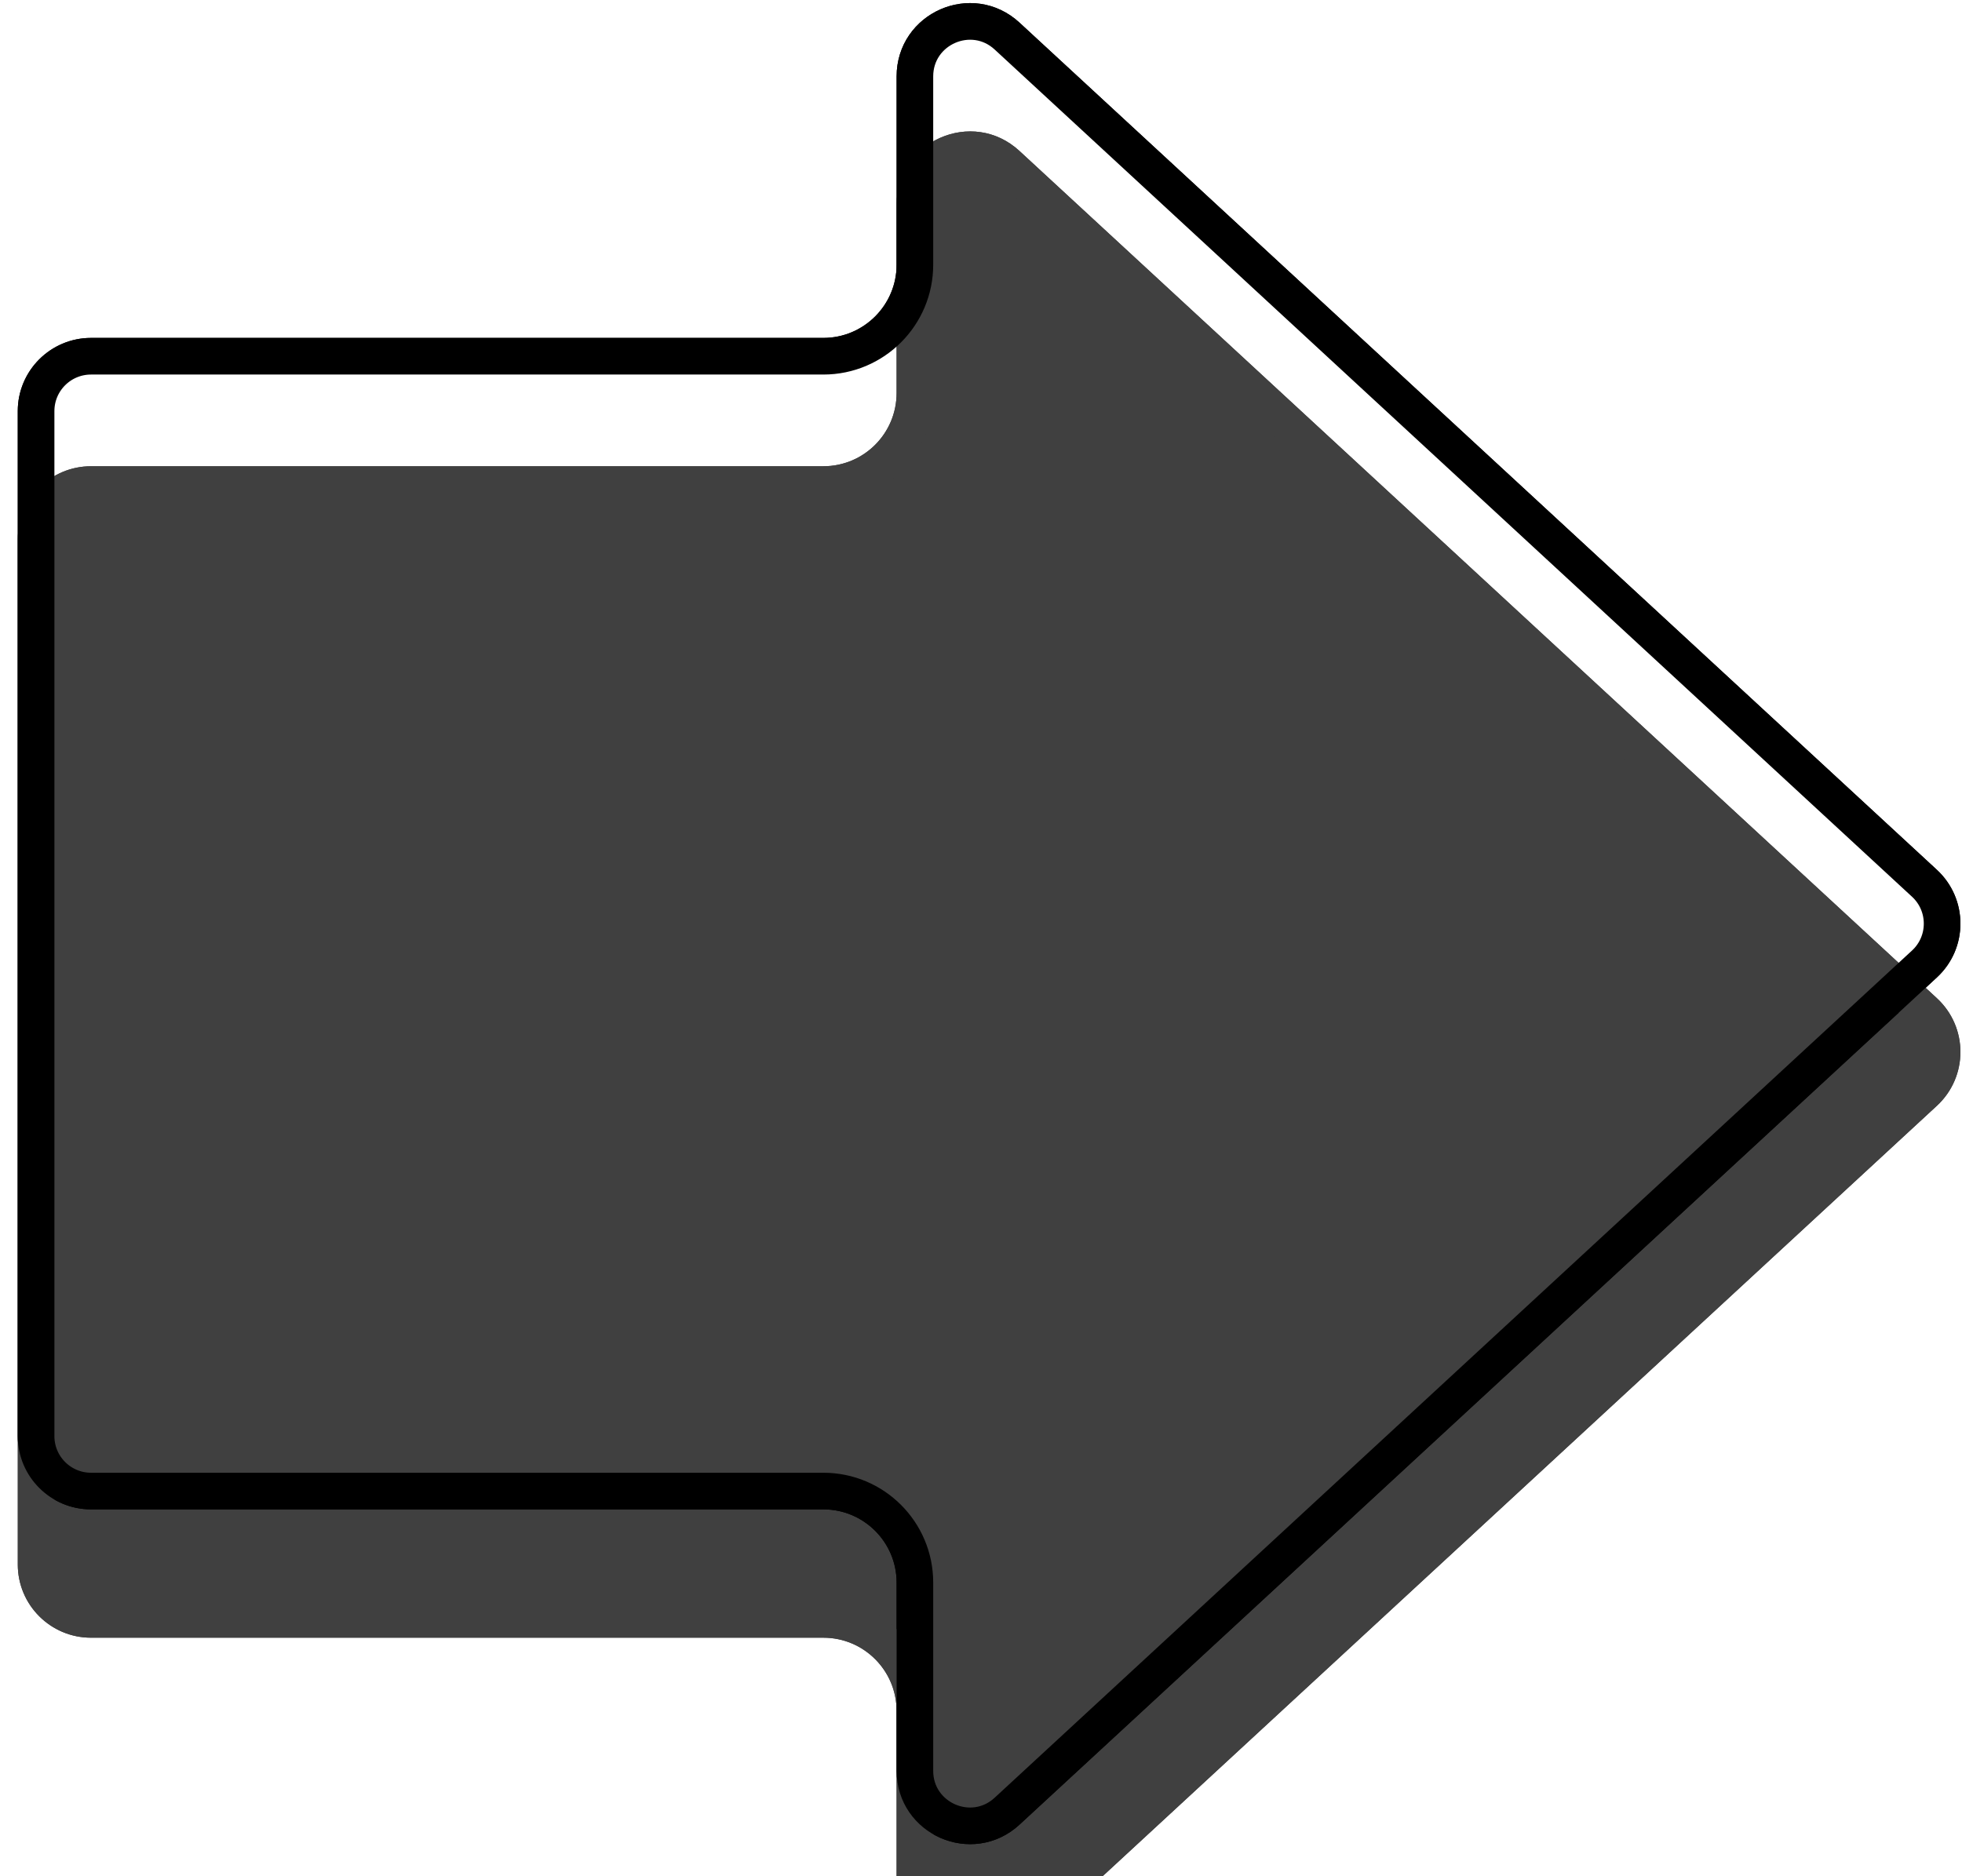 <svg width="46" height="44" viewBox="0 0 46 44" fill="none" xmlns="http://www.w3.org/2000/svg">
<g filter="url(#filter0_i_35_65)">
<path d="M21.021 41.528C21.021 43.025 22.804 43.805 23.903 42.789L45.411 22.922C46.147 22.242 46.147 21.079 45.411 20.399L23.903 0.531C22.804 -0.485 21.021 0.295 21.021 1.792L21.021 6.207C21.021 7.156 20.253 7.924 19.304 7.924L2.134 7.924C1.186 7.924 0.417 8.693 0.417 9.641L0.417 33.679C0.417 34.628 1.186 35.396 2.134 35.396L19.304 35.396C20.253 35.396 21.021 36.165 21.021 37.113L21.021 41.528Z" fill="#404040"/>
</g>
<path d="M23.648 42.513C22.789 43.306 21.398 42.697 21.398 41.528L21.398 37.113C21.398 35.957 20.46 35.02 19.304 35.02L2.134 35.02C1.394 35.02 0.793 34.42 0.793 33.679L0.793 9.641C0.793 8.901 1.394 8.301 2.134 8.301L19.304 8.301C20.46 8.301 21.398 7.363 21.398 6.207L21.398 1.792C21.398 0.623 22.789 0.014 23.648 0.808L45.156 20.675C45.73 21.206 45.73 22.114 45.156 22.645L23.648 42.513Z" stroke="black" stroke-width="0.753"/>
<g filter="url(#filter1_i_35_65)">
<path fill-rule="evenodd" clip-rule="evenodd" d="M23.321 42.159L44.828 22.291C45.196 21.951 45.196 21.37 44.828 21.03L23.321 1.162C22.771 0.654 21.88 1.044 21.88 1.792L21.88 6.207C21.88 7.63 20.727 8.783 19.304 8.783L2.134 8.783C1.66 8.783 1.276 9.167 1.276 9.641L1.276 33.679C1.276 34.153 1.66 34.538 2.134 34.538L19.304 34.538C20.727 34.538 21.88 35.691 21.88 37.113L21.88 41.528C21.88 42.277 22.771 42.667 23.321 42.159ZM23.903 42.789C22.804 43.805 21.021 43.025 21.021 41.528L21.021 37.113C21.021 36.165 20.253 35.396 19.304 35.396L2.134 35.396C1.186 35.396 0.417 34.628 0.417 33.679L0.417 9.641C0.417 8.693 1.186 7.924 2.134 7.924L19.304 7.924C20.253 7.924 21.021 7.156 21.021 6.207L21.021 1.792C21.021 0.295 22.804 -0.485 23.903 0.531L45.411 20.399C46.147 21.079 46.147 22.242 45.411 22.922L23.903 42.789Z" fill="#404040"/>
</g>
<path d="M23.576 42.435L45.084 22.567C45.613 22.078 45.613 21.242 45.084 20.753L23.576 0.885C22.785 0.155 21.503 0.716 21.503 1.792L21.503 6.207C21.503 7.422 20.519 8.407 19.304 8.407L2.134 8.407C1.452 8.407 0.899 8.959 0.899 9.641L0.899 33.679C0.899 34.361 1.452 34.914 2.134 34.914L19.304 34.914C20.519 34.914 21.503 35.899 21.503 37.113L21.503 41.528C21.503 42.605 22.785 43.166 23.576 42.435ZM23.648 42.513C22.789 43.306 21.398 42.697 21.398 41.528L21.398 37.113C21.398 35.957 20.46 35.02 19.304 35.02L2.134 35.02C1.394 35.02 0.793 34.42 0.793 33.679L0.793 9.641C0.793 8.901 1.394 8.301 2.134 8.301L19.304 8.301C20.46 8.301 21.398 7.363 21.398 6.207L21.398 1.792C21.398 0.623 22.789 0.014 23.648 0.808L45.156 20.675C45.73 21.206 45.73 22.114 45.156 22.645L23.648 42.513Z" stroke="black" stroke-width="0.753"/>
<defs>
<filter id="filter0_i_35_65" x="0.417" y="0.072" width="45.546" height="46.187" filterUnits="userSpaceOnUse" color-interpolation-filters="sRGB">
<feFlood flood-opacity="0" result="BackgroundImageFix"/>
<feBlend mode="normal" in="SourceGraphic" in2="BackgroundImageFix" result="shape"/>
<feColorMatrix in="SourceAlpha" type="matrix" values="0 0 0 0 0 0 0 0 0 0 0 0 0 0 0 0 0 0 127 0" result="hardAlpha"/>
<feOffset dy="3.01"/>
<feGaussianBlur stdDeviation="1.505"/>
<feComposite in2="hardAlpha" operator="arithmetic" k2="-1" k3="1"/>
<feColorMatrix type="matrix" values="0 0 0 0 0 0 0 0 0 0 0 0 0 0 0 0 0 0 1 0"/>
<feBlend mode="normal" in2="shape" result="effect1_innerShadow_35_65"/>
</filter>
<filter id="filter1_i_35_65" x="0.417" y="0.072" width="45.546" height="46.187" filterUnits="userSpaceOnUse" color-interpolation-filters="sRGB">
<feFlood flood-opacity="0" result="BackgroundImageFix"/>
<feBlend mode="normal" in="SourceGraphic" in2="BackgroundImageFix" result="shape"/>
<feColorMatrix in="SourceAlpha" type="matrix" values="0 0 0 0 0 0 0 0 0 0 0 0 0 0 0 0 0 0 127 0" result="hardAlpha"/>
<feOffset dy="3.01"/>
<feGaussianBlur stdDeviation="1.505"/>
<feComposite in2="hardAlpha" operator="arithmetic" k2="-1" k3="1"/>
<feColorMatrix type="matrix" values="0 0 0 0 0 0 0 0 0 0 0 0 0 0 0 0 0 0 1 0"/>
<feBlend mode="normal" in2="shape" result="effect1_innerShadow_35_65"/>
</filter>
</defs>
</svg>
